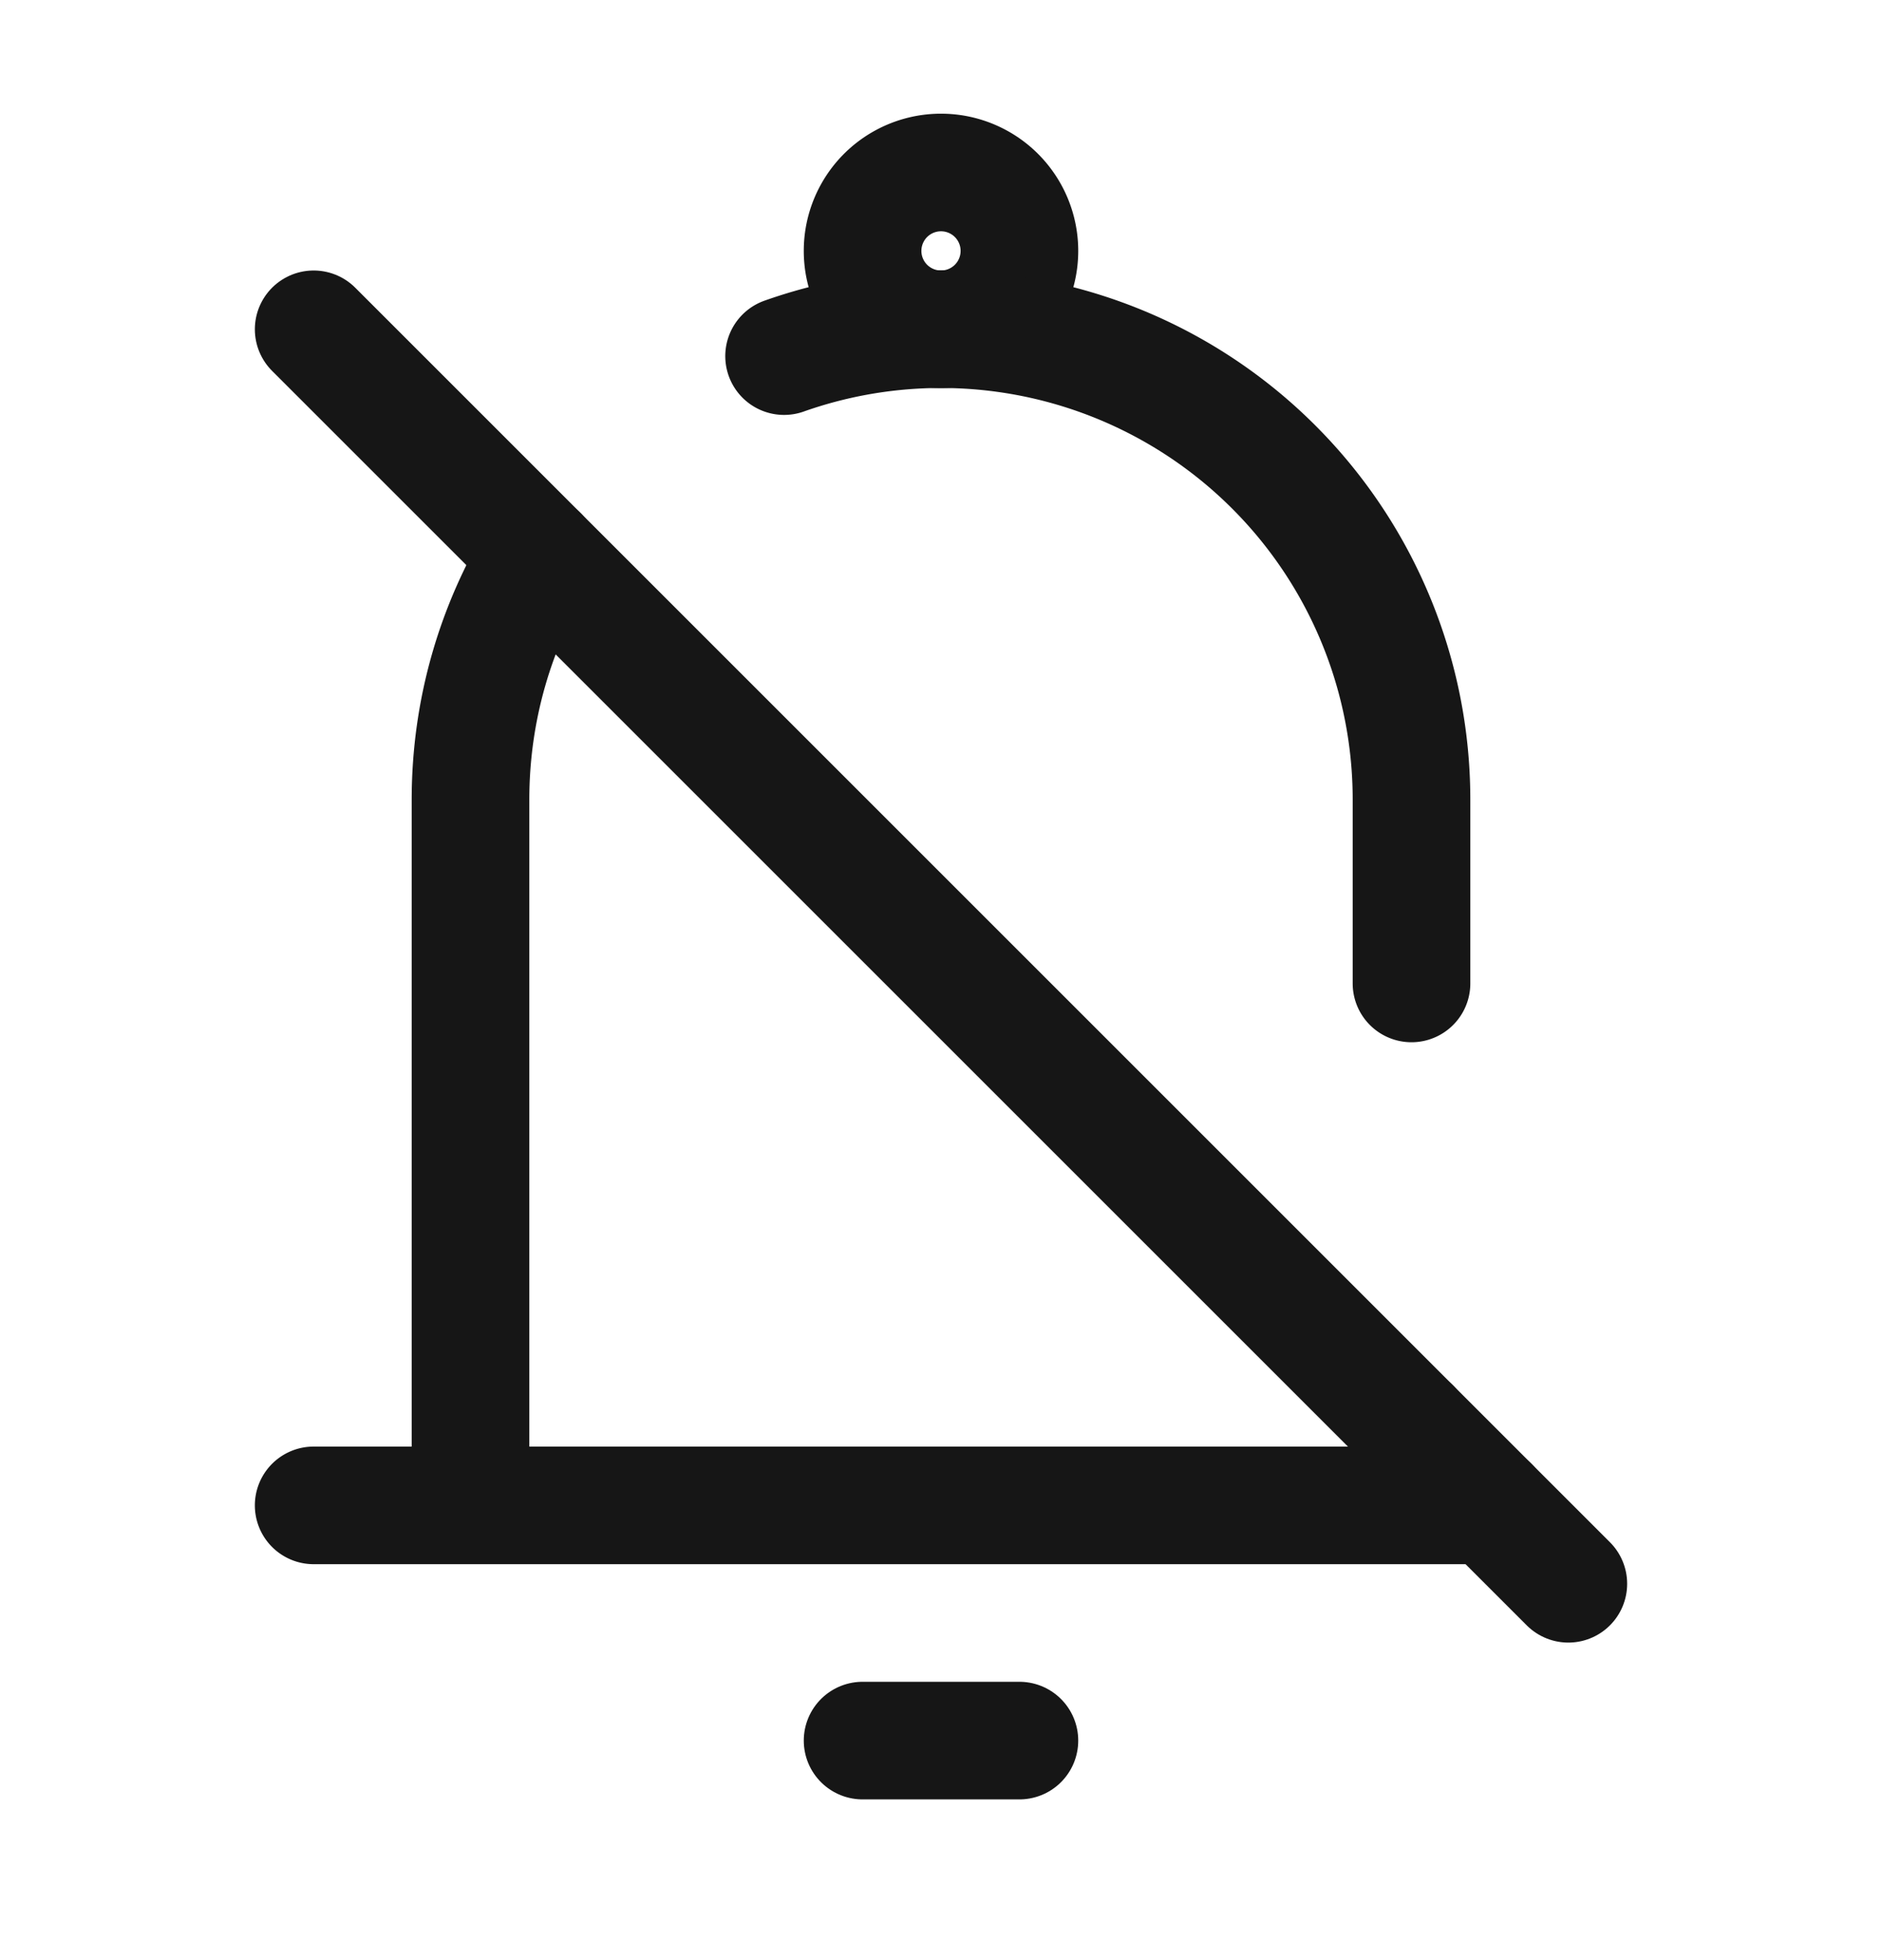 <svg xmlns="http://www.w3.org/2000/svg" fill="none" viewBox="0 0 24 25">
  <path stroke="#161616" stroke-linecap="round" stroke-linejoin="round" stroke-width="1.5" d="M11 22.2h2"/>
  <path stroke="#161616" stroke-width="1.5" d="M12 4.2a1 1 0 1 0 0-2 1 1 0 0 0 0 2Z"/>
  <path stroke="#161616" stroke-linecap="round" stroke-linejoin="round" stroke-width="1.5" d="M6 19.2v-9c0-1.144.32-2.214.876-3.124M6 19.2h12m-12 0H4m14 0v-1m0 1h1M9.999 4.542A6 6 0 0 1 18 10.2v2.343"/>
  <path stroke="#161616" stroke-linecap="round" stroke-width="1.5" d="m4 4.2 16 16"/>
</svg>
